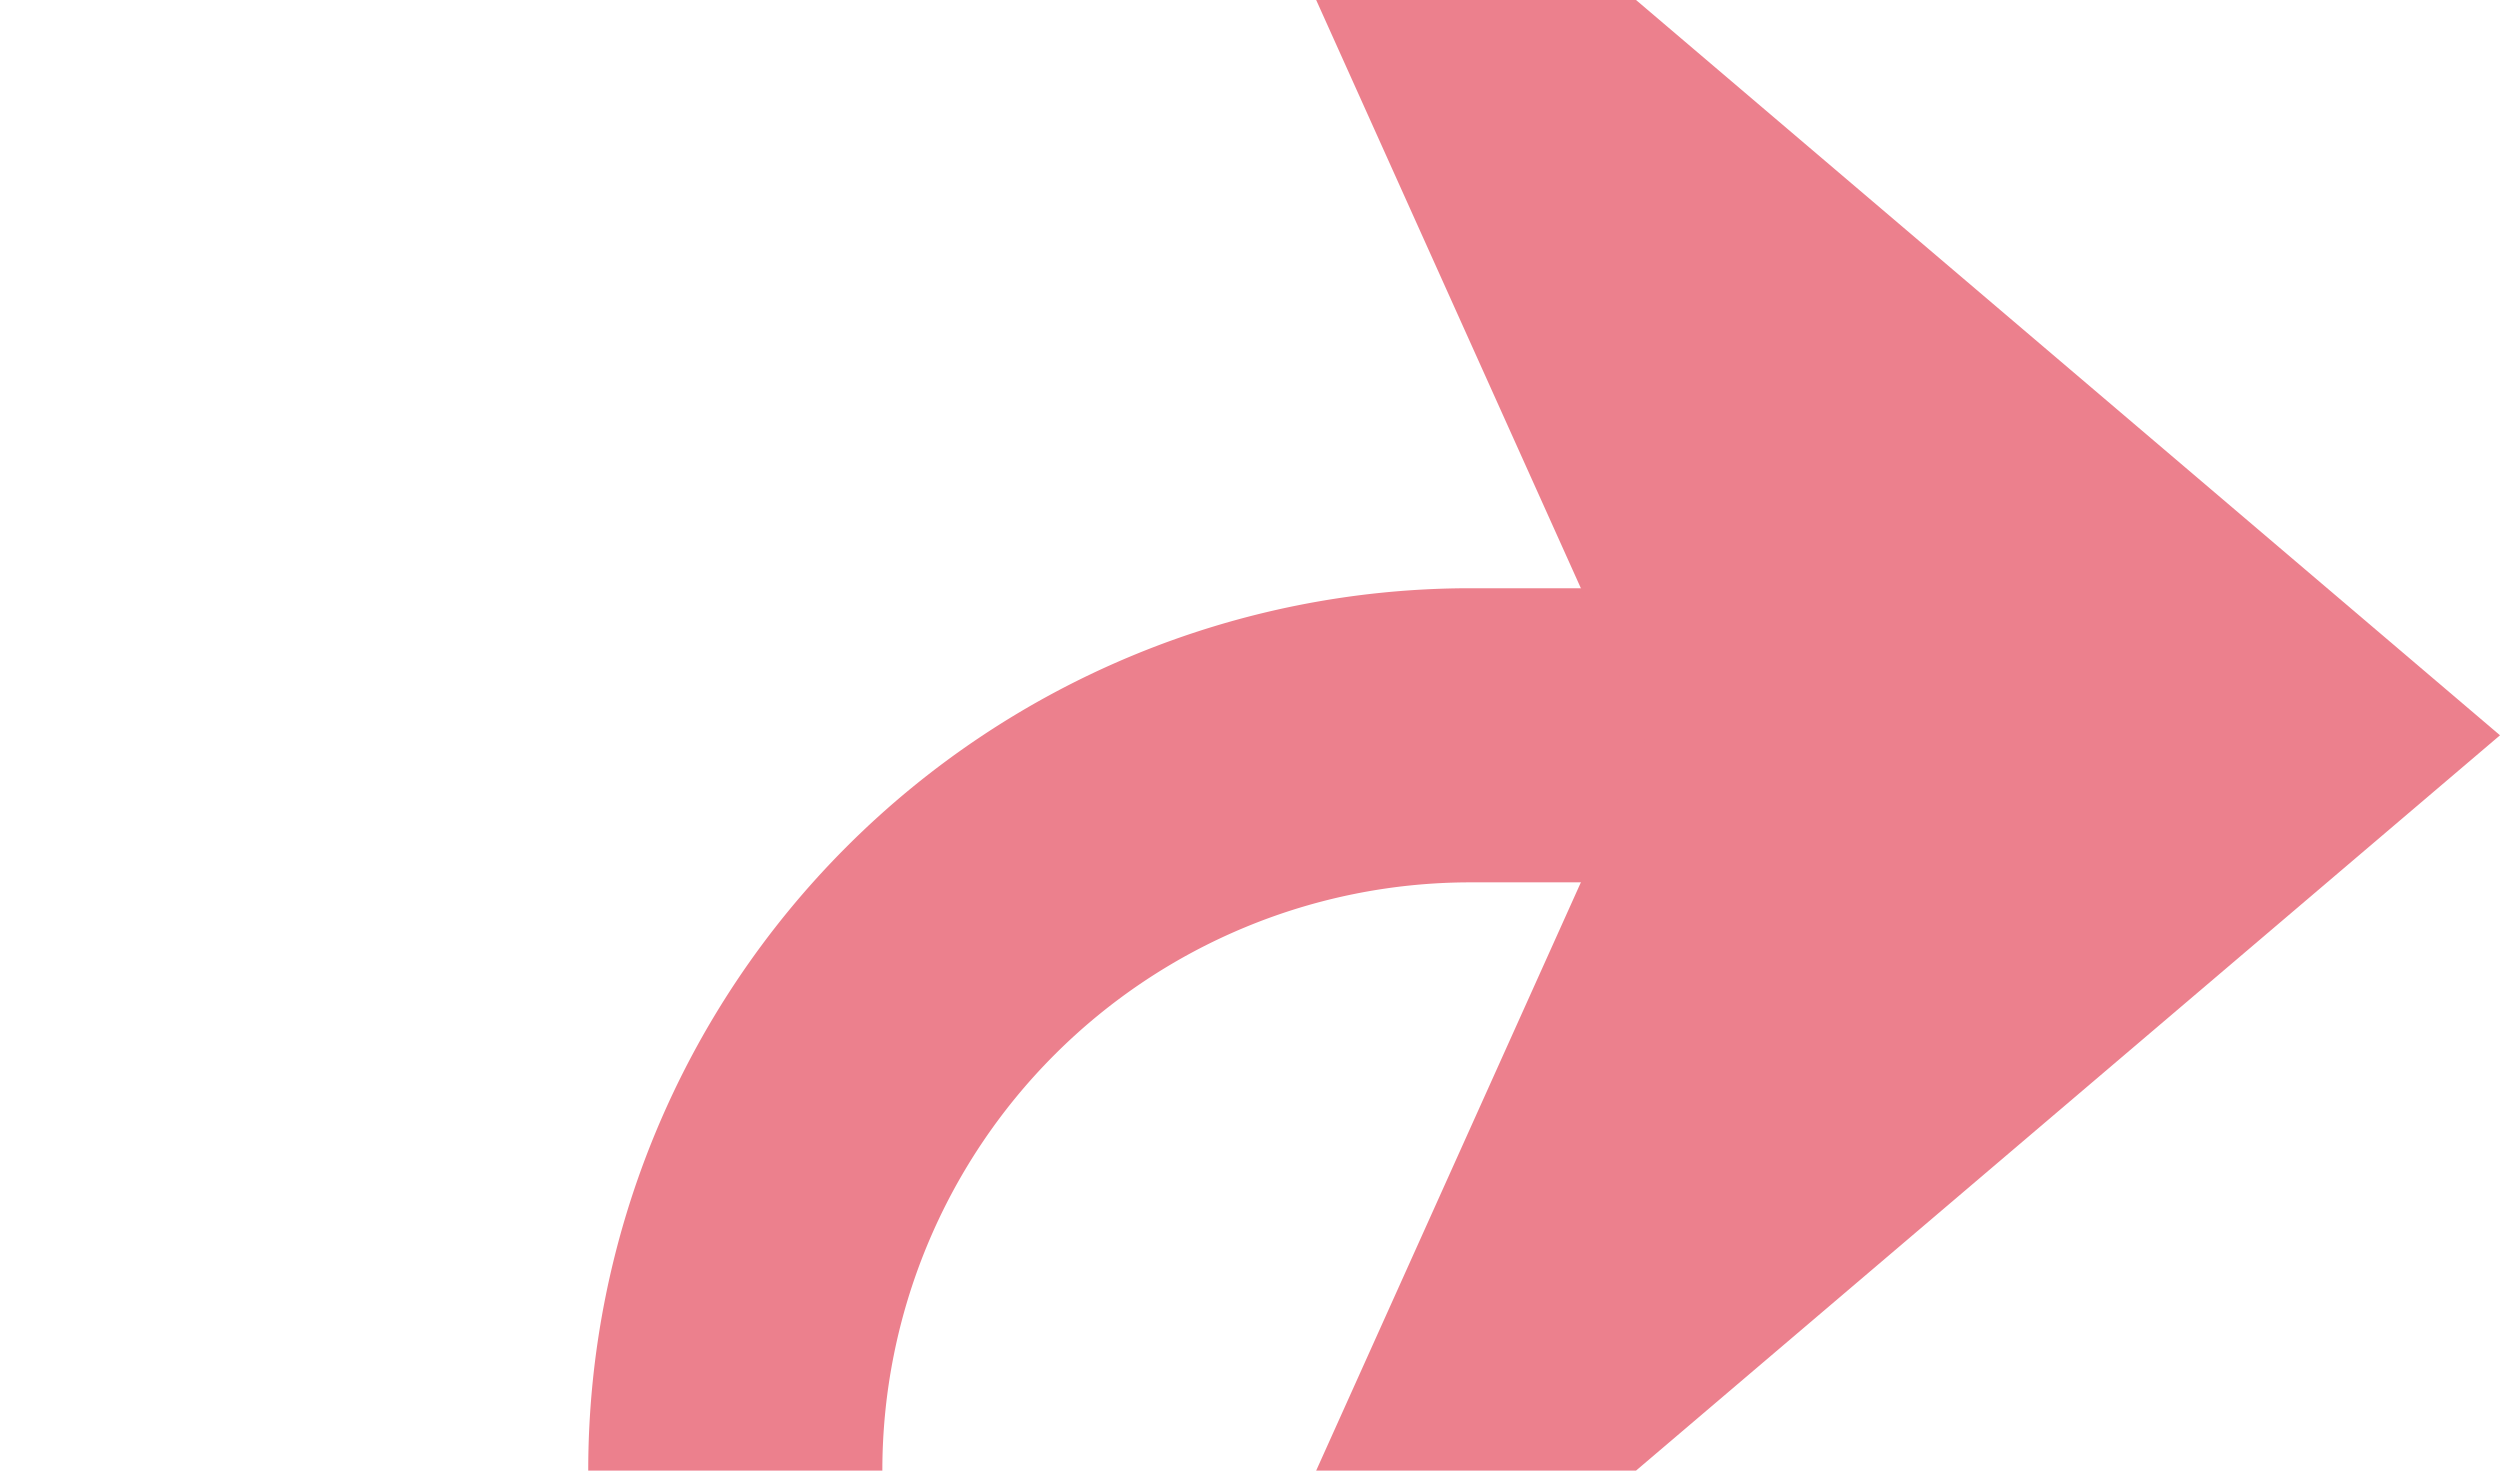 ﻿<?xml version="1.0" encoding="utf-8"?>
<svg version="1.1" xmlns:xlink="http://www.w3.org/1999/xlink" width="17px" height="10px" preserveAspectRatio="xMinYMid meet" viewBox="5 8  17 8" xmlns="http://www.w3.org/2000/svg">
  <path d="M 81 137  L 15 137  A 5 5 0 0 1 10 132 L 10 17  A 5 5 0 0 1 15 12 L 20 12  " stroke-width="2" stroke="#ec808d" fill="none" />
  <path d="M 79.5 133.5  A 3.5 3.5 0 0 0 76 137 A 3.5 3.5 0 0 0 79.5 140.5 A 3.5 3.5 0 0 0 83 137 A 3.5 3.5 0 0 0 79.5 133.5 Z M 12.6 20  L 22 12  L 12.6 4  L 16.2 12  L 12.6 20  Z " fill-rule="nonzero" fill="#ec808d" stroke="none" />
</svg>